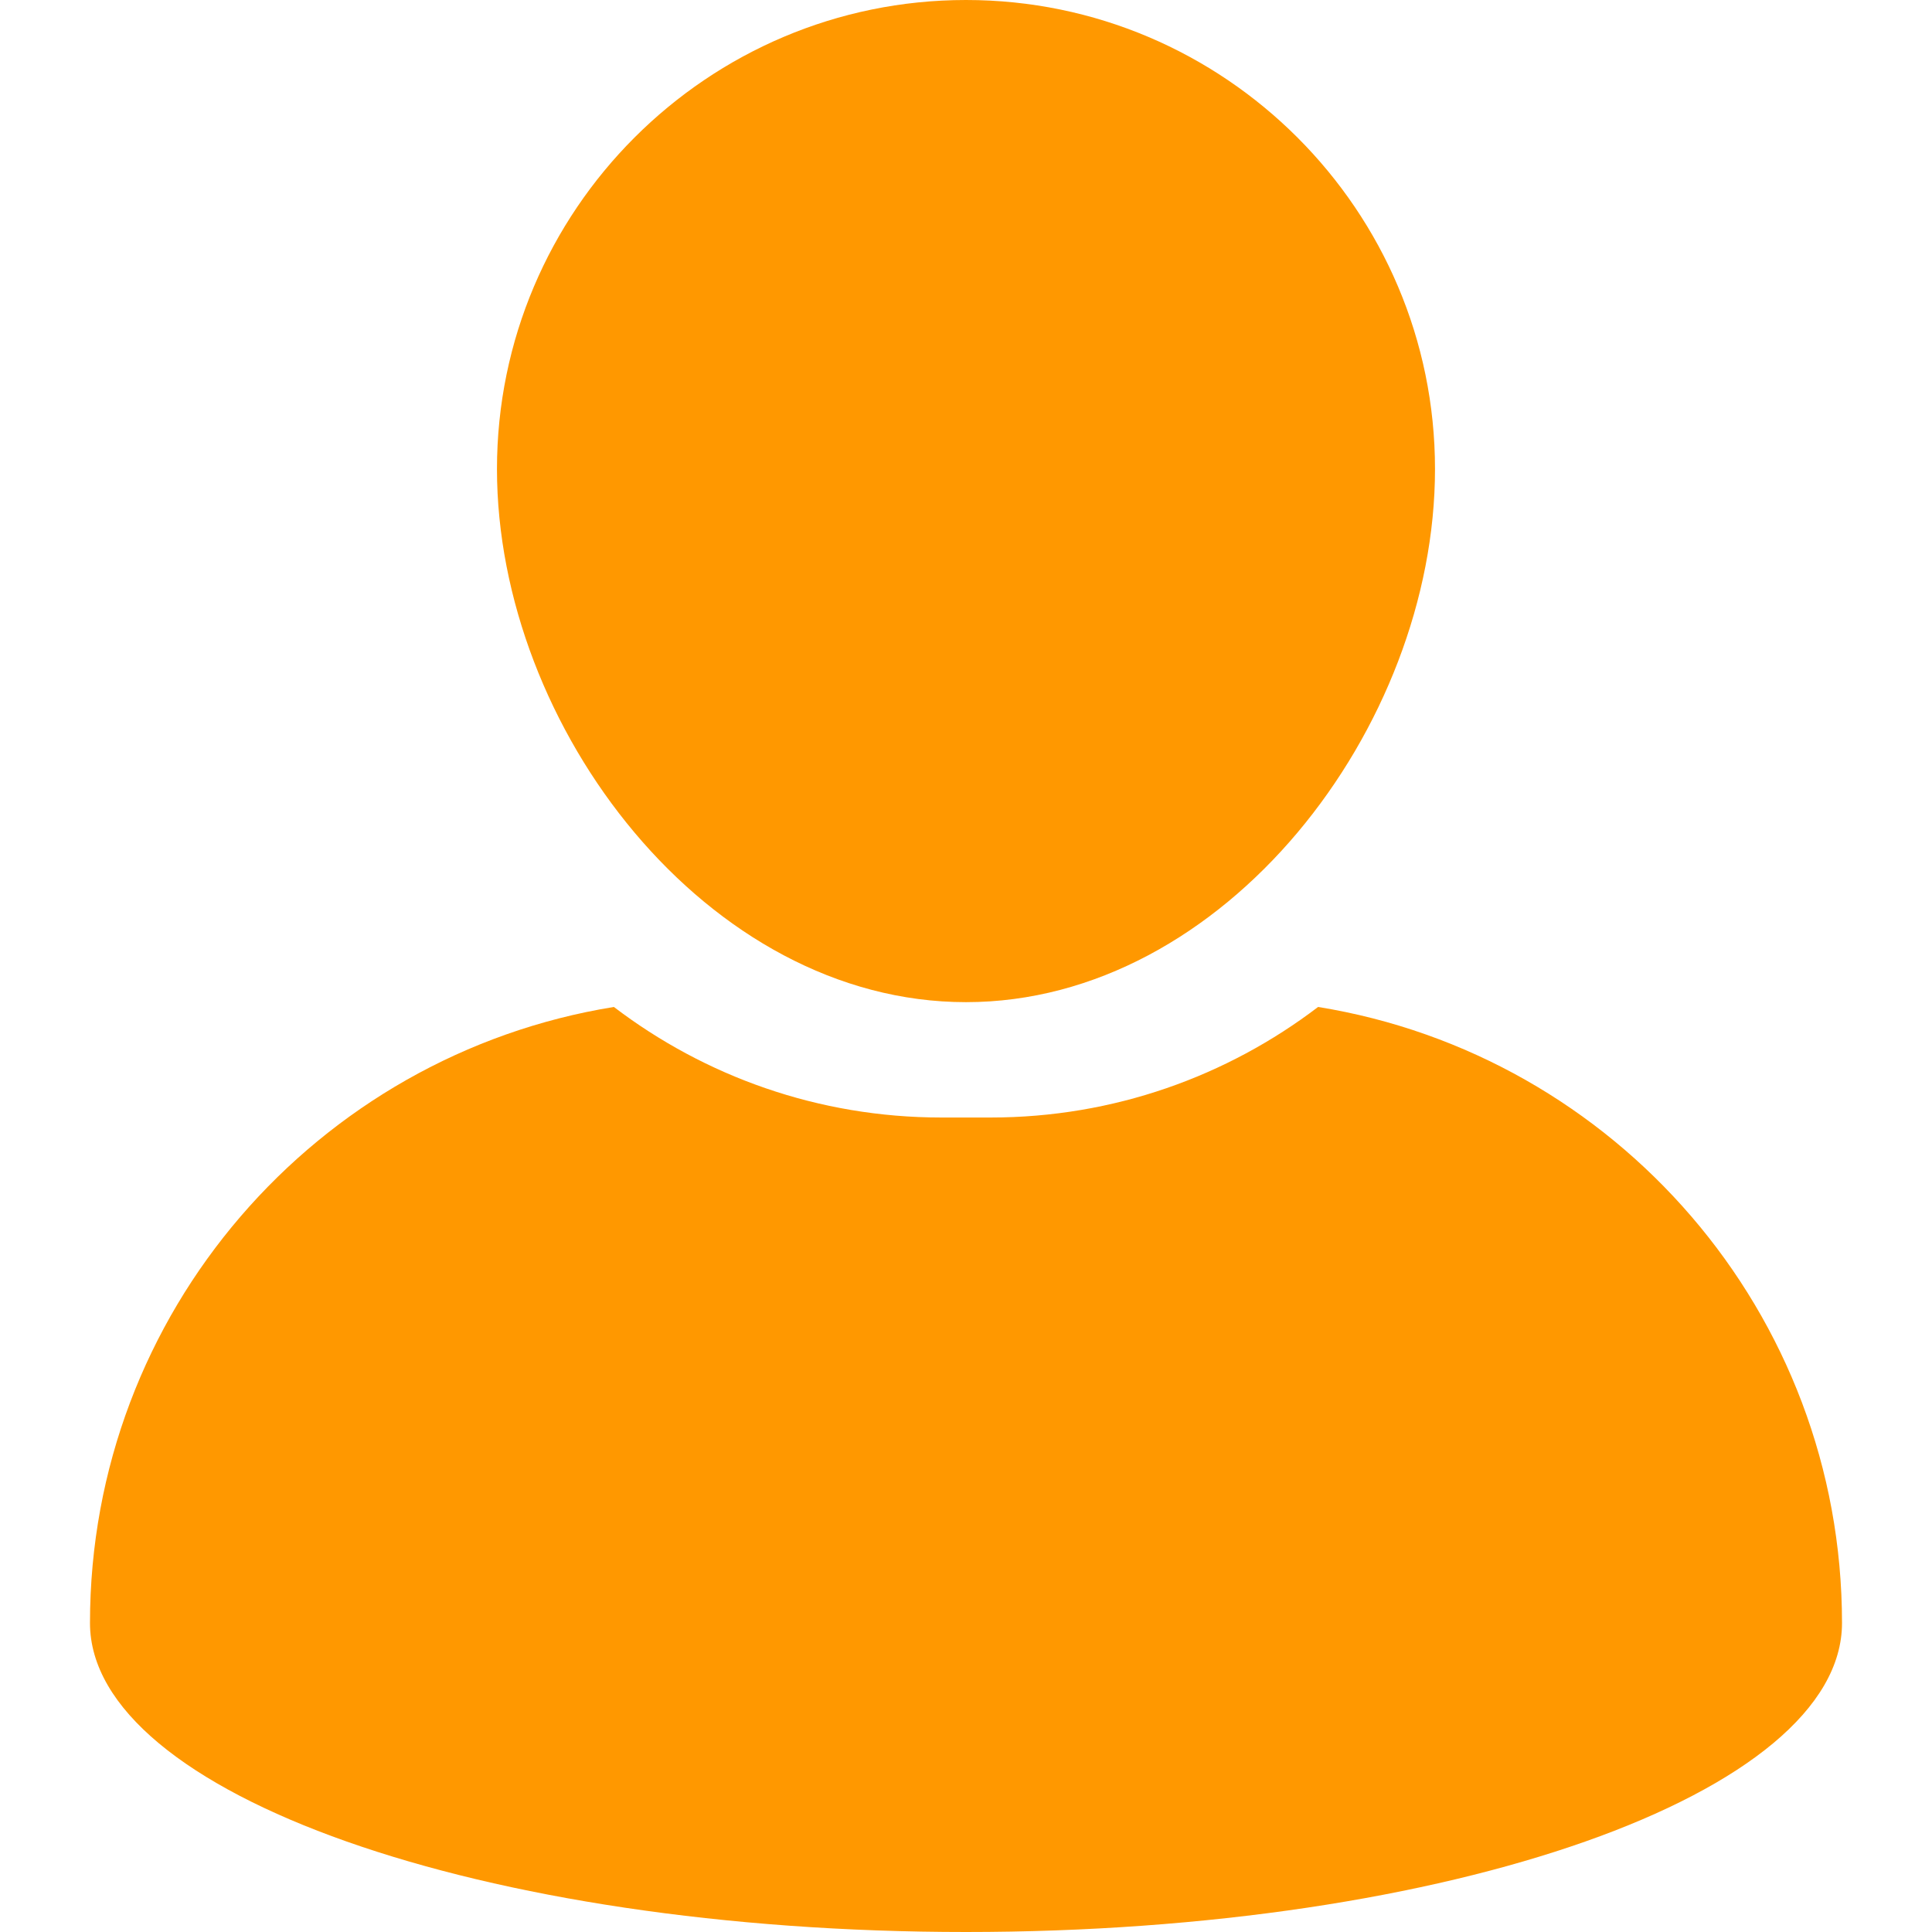 <svg xmlns="http://www.w3.org/2000/svg" xmlns:xlink="http://www.w3.org/1999/xlink" width="1920" zoomAndPan="magnify" viewBox="0 0 1440 1440" height="1920" preserveAspectRatio="xMidYMid meet" version="1.0"><path fill="#ff9800" d="M 719.996 746.945 C 912.766 746.945 1069.566 542.352 1069.566 349.602 C 1069.566 156.848 912.766 0 719.996 0 C 527.23 0 370.414 156.848 370.414 349.602 C 370.445 542.336 527.246 746.945 719.996 746.945 Z M 719.996 746.945 " fill-opacity="1" fill-rule="nonzero"/><path fill="#ff9800" d="M 982.43 750.527 C 914.621 802.191 830.031 832.93 738.398 832.93 L 701.598 832.93 C 609.949 832.93 525.34 802.176 457.551 750.527 C 236.141 786.32 67.07 978.223 67.07 1209.711 C 67.07 1336.879 359.391 1440 719.996 1440 C 1080.59 1440 1372.926 1336.879 1372.926 1209.711 C 1372.926 978.223 1203.836 786.32 982.43 750.527 Z M 982.43 750.527 " fill-opacity="1" fill-rule="nonzero"/></svg>